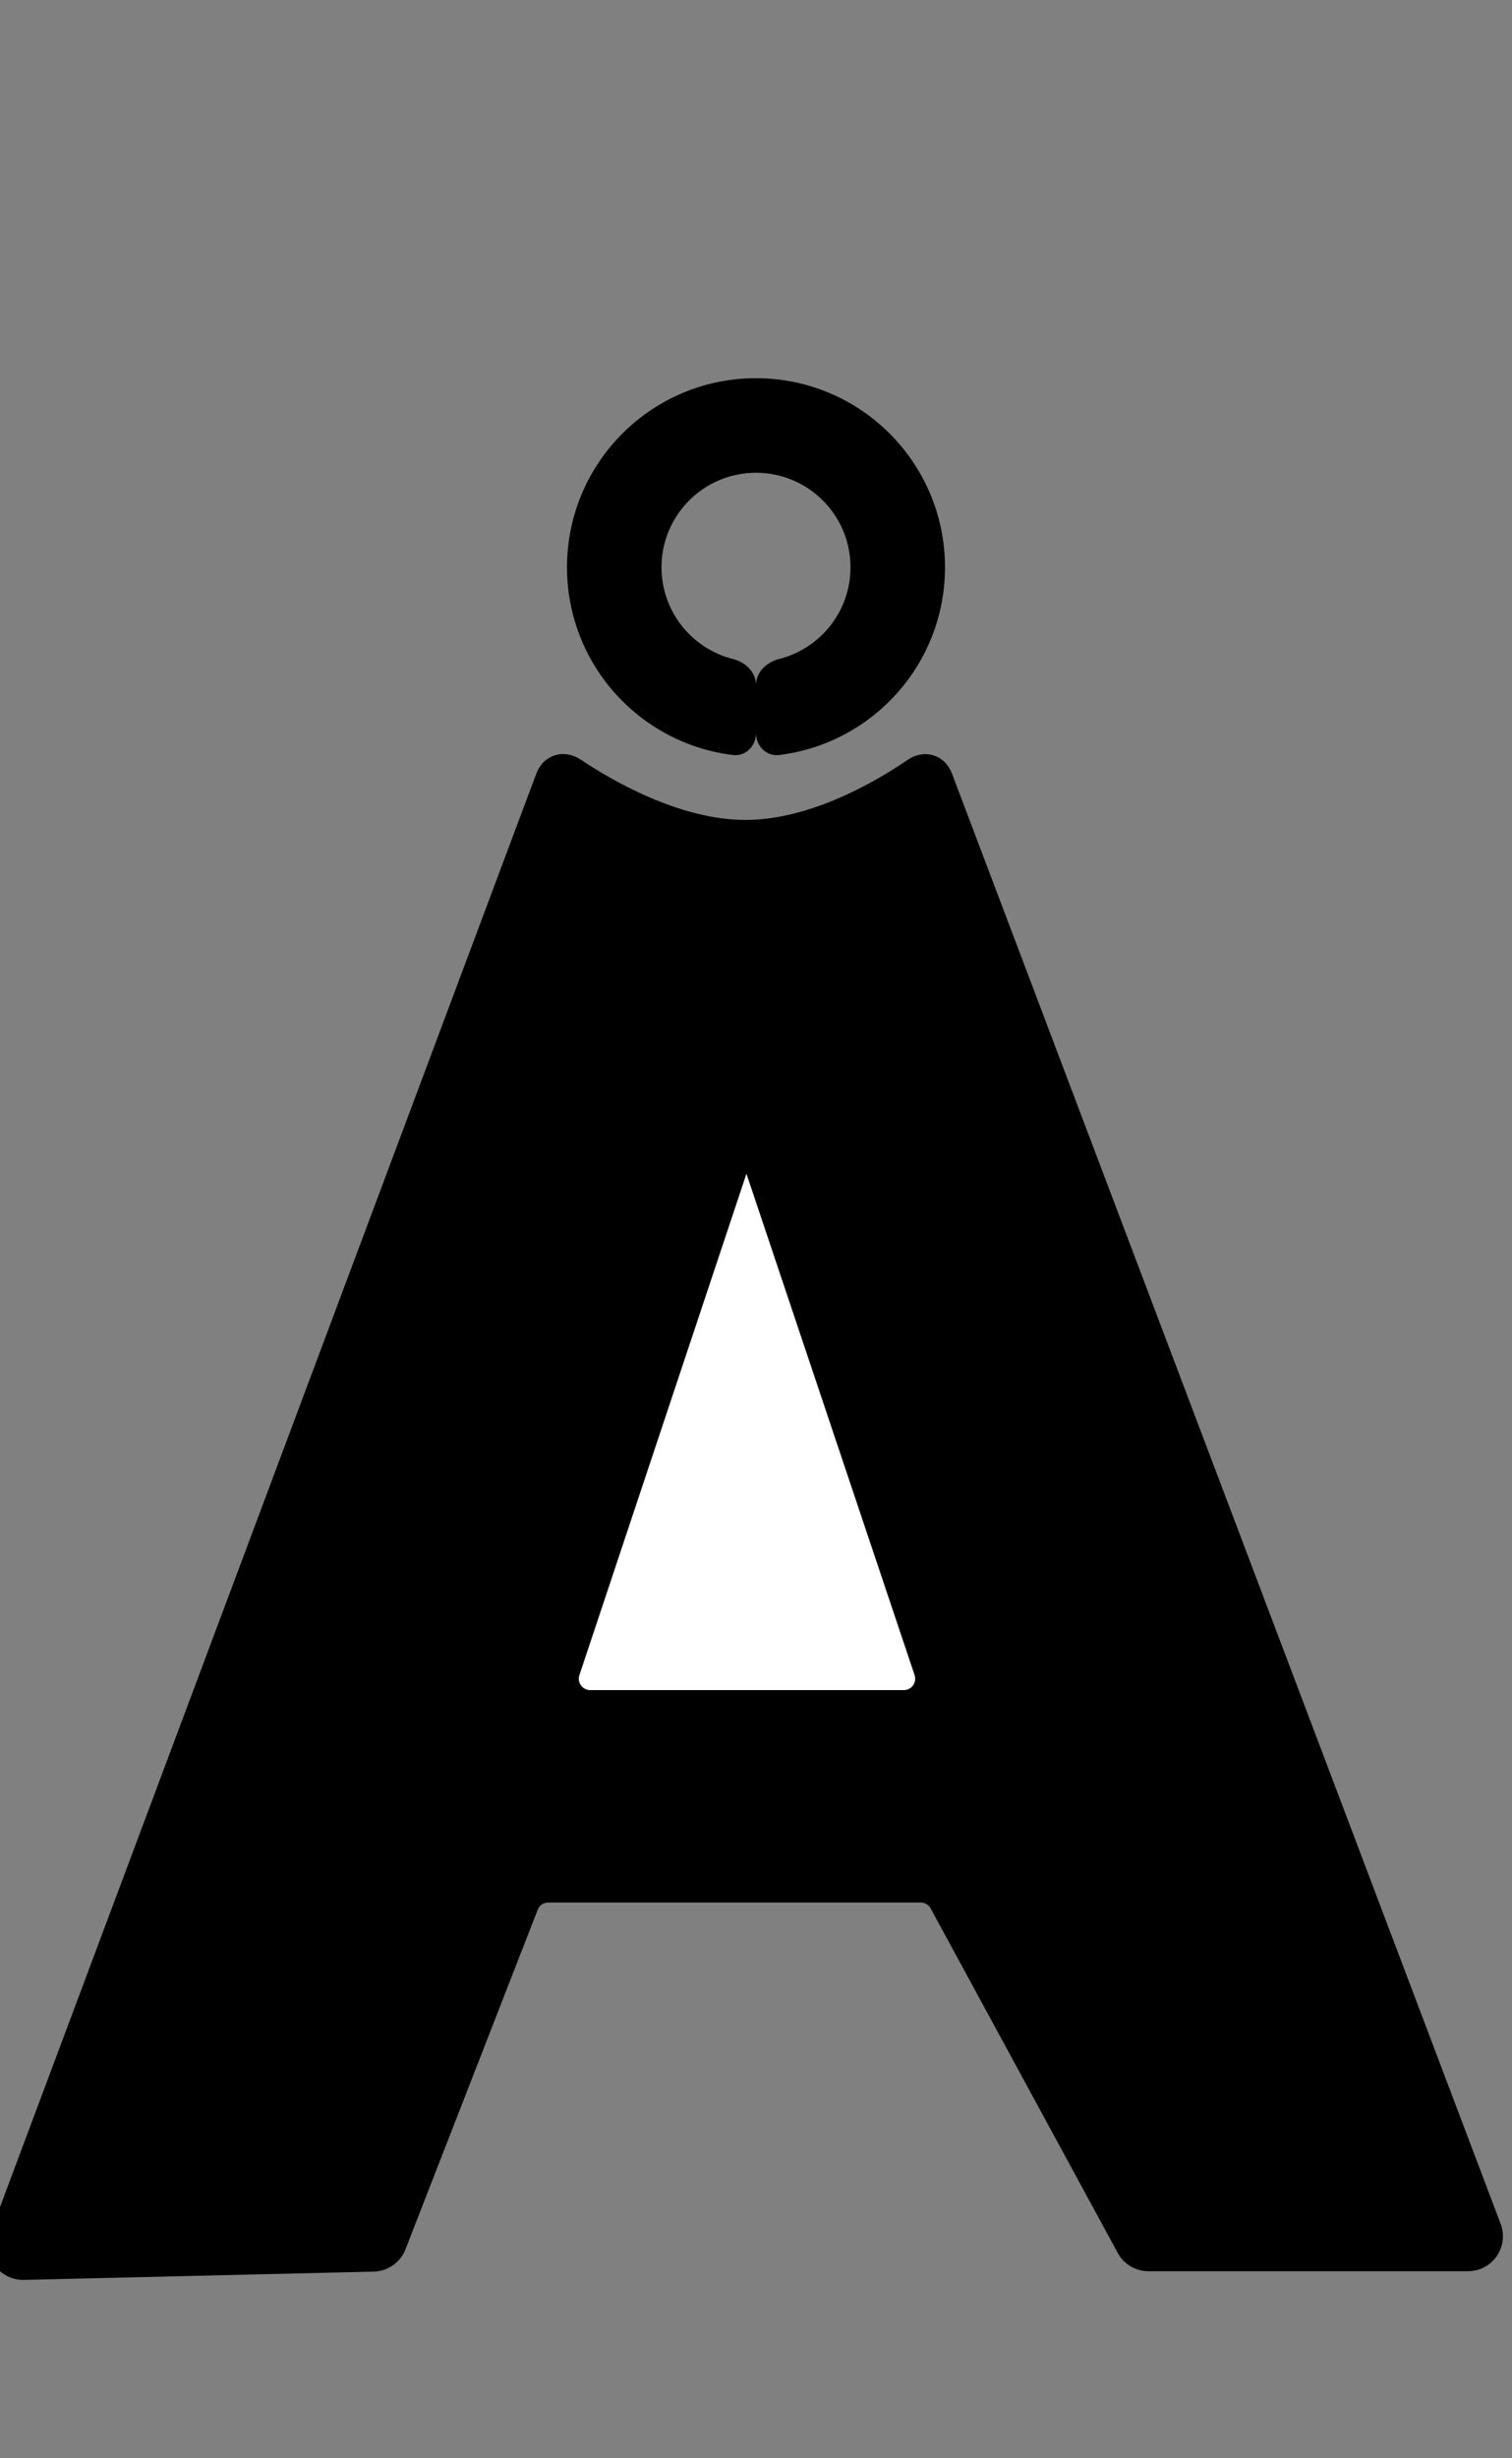 <?xml version="1.0" encoding="utf-8"?>
<svg width="320" height="520" viewBox="0 0 320 520" fill="none" xmlns="http://www.w3.org/2000/svg">
  <rect x="0" y="0" width="320" height="520" fill="#808080" stroke="none"/>
  <g>
    <rect width="320" height="520" />
    <path id="Oval" d="M40 64.898C40 68.001 40 71.999 40 75.102C40 77.807 37.799 80.032 35.114 79.704C15.327 77.294 0 60.437 0 40C0 17.909 17.909 0 40 0C62.091 0 80 17.909 80 40C80 60.437 64.673 77.294 44.886 79.704C42.201 80.032 40 77.807 40 75.102C40 71.999 40 68.001 40 64.898C40 62.193 42.225 60.062 44.85 59.408C53.552 57.24 60 49.373 60 40C60 28.954 51.046 20 40 20C28.954 20 20 28.954 20 40C20 49.373 26.448 57.24 35.15 59.408C37.775 60.062 40 62.193 40 64.898Z" fill="#000000" fill-rule="evenodd" transform="translate(120 80)" />
    <path id="Path" d="M0.311 311.151L115.843 2.525C116.792 -0.009 119.299 -0.723 121.547 0.781C128.421 5.38 143.173 13.937 157.771 13.937C172.318 13.937 186.713 5.438 193.45 0.828C195.682 -0.699 198.179 -0.012 199.136 2.518L315.26 309.299Q315.312 309.438 315.356 309.579Q315.4 309.72 315.436 309.864Q315.471 310.008 315.498 310.153Q315.524 310.299 315.542 310.446Q315.56 310.593 315.569 310.74Q315.577 310.888 315.577 311.036Q315.577 311.184 315.568 311.332Q315.559 311.479 315.541 311.626Q315.523 311.773 315.497 311.919Q315.47 312.064 315.434 312.208Q315.399 312.351 315.355 312.493Q315.311 312.634 315.258 312.772Q315.206 312.911 315.145 313.045Q315.084 313.18 315.015 313.311Q314.947 313.442 314.87 313.569Q314.793 313.695 314.709 313.817Q314.625 313.939 314.534 314.055Q314.443 314.172 314.344 314.283Q314.246 314.393 314.142 314.498Q314.037 314.603 313.926 314.701Q313.815 314.799 313.699 314.89Q313.582 314.981 313.461 315.065Q313.339 315.149 313.212 315.226Q313.086 315.302 312.955 315.371Q312.823 315.44 312.689 315.5Q312.554 315.561 312.415 315.614Q312.277 315.666 312.136 315.71Q311.994 315.754 311.851 315.79Q311.707 315.825 311.561 315.852Q311.416 315.878 311.269 315.896Q311.122 315.914 310.974 315.923Q310.827 315.932 310.679 315.932L243.065 315.932Q242.736 315.932 242.409 315.888Q242.083 315.844 241.766 315.757Q241.449 315.669 241.146 315.541Q240.843 315.412 240.561 315.244Q240.278 315.075 240.02 314.871Q239.762 314.666 239.534 314.429Q239.306 314.192 239.112 313.927Q238.918 313.661 238.76 313.372L199.161 240.497Q199.004 240.208 198.81 239.942Q198.616 239.677 198.388 239.44Q198.16 239.203 197.902 238.998Q197.644 238.794 197.361 238.625Q197.078 238.457 196.776 238.328Q196.473 238.2 196.156 238.112Q195.838 238.025 195.512 237.981Q195.186 237.937 194.857 237.937L116.034 237.937Q115.851 237.937 115.667 237.951Q115.484 237.965 115.303 237.992Q115.121 238.02 114.942 238.061Q114.763 238.101 114.587 238.156Q114.412 238.21 114.241 238.277Q114.07 238.344 113.905 238.424Q113.739 238.504 113.58 238.596Q113.421 238.688 113.27 238.792Q113.118 238.895 112.975 239.01Q112.831 239.125 112.697 239.25Q112.562 239.375 112.438 239.51Q112.313 239.645 112.199 239.789Q112.085 239.932 111.981 240.084Q111.878 240.236 111.787 240.396Q111.695 240.555 111.616 240.721Q111.537 240.886 111.47 241.057L83.485 312.89Q83.419 313.058 83.342 313.221Q83.264 313.383 83.175 313.539Q83.086 313.696 82.986 313.845Q82.885 313.995 82.774 314.136Q82.663 314.278 82.541 314.411Q82.42 314.544 82.29 314.668Q82.159 314.792 82.019 314.906Q81.88 315.02 81.733 315.123Q81.585 315.226 81.431 315.319Q81.276 315.411 81.115 315.491Q80.954 315.572 80.788 315.641Q80.621 315.709 80.45 315.766Q80.279 315.822 80.105 315.865Q79.93 315.909 79.752 315.939Q79.575 315.97 79.396 315.987Q79.217 316.005 79.037 316.009L5.015 317.765Q4.865 317.769 4.716 317.763Q4.566 317.758 4.418 317.743Q4.269 317.728 4.121 317.705Q3.974 317.681 3.828 317.648Q3.682 317.616 3.538 317.574Q3.395 317.533 3.254 317.482Q3.113 317.432 2.975 317.373Q2.838 317.315 2.704 317.248Q2.571 317.181 2.441 317.106Q2.312 317.031 2.187 316.948Q2.063 316.865 1.944 316.775Q1.824 316.685 1.711 316.588Q1.597 316.49 1.49 316.386Q1.383 316.282 1.282 316.172Q1.181 316.062 1.087 315.945Q0.993 315.829 0.906 315.707Q0.82 315.585 0.741 315.458Q0.662 315.332 0.591 315.2Q0.519 315.069 0.456 314.933Q0.393 314.797 0.339 314.658Q0.284 314.519 0.238 314.377Q0.192 314.235 0.155 314.09Q0.117 313.945 0.089 313.798Q0.061 313.651 0.041 313.503Q0.022 313.355 0.012 313.206Q0.001 313.057 0 312.907Q-0.001 312.758 0.007 312.608Q0.015 312.459 0.032 312.311Q0.049 312.162 0.075 312.015Q0.101 311.868 0.136 311.722Q0.171 311.577 0.215 311.434Q0.258 311.291 0.311 311.151L0.311 311.151Z" fill="#000000" fill-rule="evenodd" stroke-width="5" stroke="#000000" transform="translate(0 162)" />
    <path id="Path" d="M4.898 120L71.292 120Q71.437 120 71.582 119.991Q71.726 119.983 71.87 119.966Q72.014 119.949 72.157 119.923Q72.3 119.897 72.441 119.863Q72.582 119.829 72.721 119.787Q72.859 119.745 72.995 119.694Q73.131 119.644 73.264 119.585Q73.397 119.527 73.526 119.461Q73.655 119.395 73.78 119.321Q73.905 119.247 74.025 119.166Q74.146 119.085 74.261 118.997Q74.376 118.91 74.486 118.815Q74.596 118.72 74.701 118.619Q74.805 118.518 74.903 118.412Q75.001 118.305 75.092 118.192Q75.184 118.08 75.268 117.962Q75.353 117.844 75.431 117.721Q75.508 117.599 75.578 117.472Q75.649 117.345 75.711 117.214Q75.774 117.083 75.828 116.949Q75.883 116.815 75.93 116.677Q75.977 116.54 76.015 116.4Q76.053 116.26 76.084 116.118Q76.114 115.977 76.135 115.833Q76.157 115.69 76.17 115.545Q76.183 115.401 76.188 115.256Q76.192 115.111 76.188 114.966Q76.184 114.821 76.172 114.676Q76.159 114.532 76.138 114.388Q76.117 114.245 76.087 114.103Q76.058 113.961 76.02 113.821Q75.982 113.681 75.936 113.543L38.222 1.148Q38.102 0.789 38.102 0.411L38.102 0L0.251 113.553Q0.206 113.69 0.168 113.83Q0.13 113.97 0.101 114.112Q0.072 114.254 0.051 114.397Q0.03 114.54 0.018 114.685Q0.005 114.829 0.002 114.974Q-0.002 115.119 0.003 115.264Q0.007 115.408 0.021 115.553Q0.034 115.697 0.056 115.84Q0.078 115.984 0.108 116.125Q0.138 116.267 0.177 116.407Q0.216 116.546 0.262 116.683Q0.309 116.82 0.364 116.955Q0.419 117.089 0.481 117.219Q0.544 117.35 0.614 117.477Q0.685 117.603 0.762 117.726Q0.84 117.848 0.925 117.966Q1.009 118.083 1.101 118.196Q1.192 118.308 1.29 118.415Q1.388 118.521 1.493 118.622Q1.597 118.723 1.707 118.817Q1.816 118.912 1.932 118.999Q2.047 119.087 2.167 119.168Q2.288 119.249 2.412 119.322Q2.537 119.396 2.666 119.462Q2.795 119.528 2.928 119.586Q3.061 119.644 3.196 119.695Q3.332 119.745 3.471 119.787Q3.61 119.83 3.75 119.864Q3.891 119.898 4.034 119.923Q4.176 119.949 4.32 119.966Q4.464 119.983 4.609 119.991Q4.754 120 4.898 120Z" fill="#FFFFFF" fill-rule="evenodd" stroke-width="5" stroke="#000000" transform="translate(120 240)" />
  </g>
</svg>
